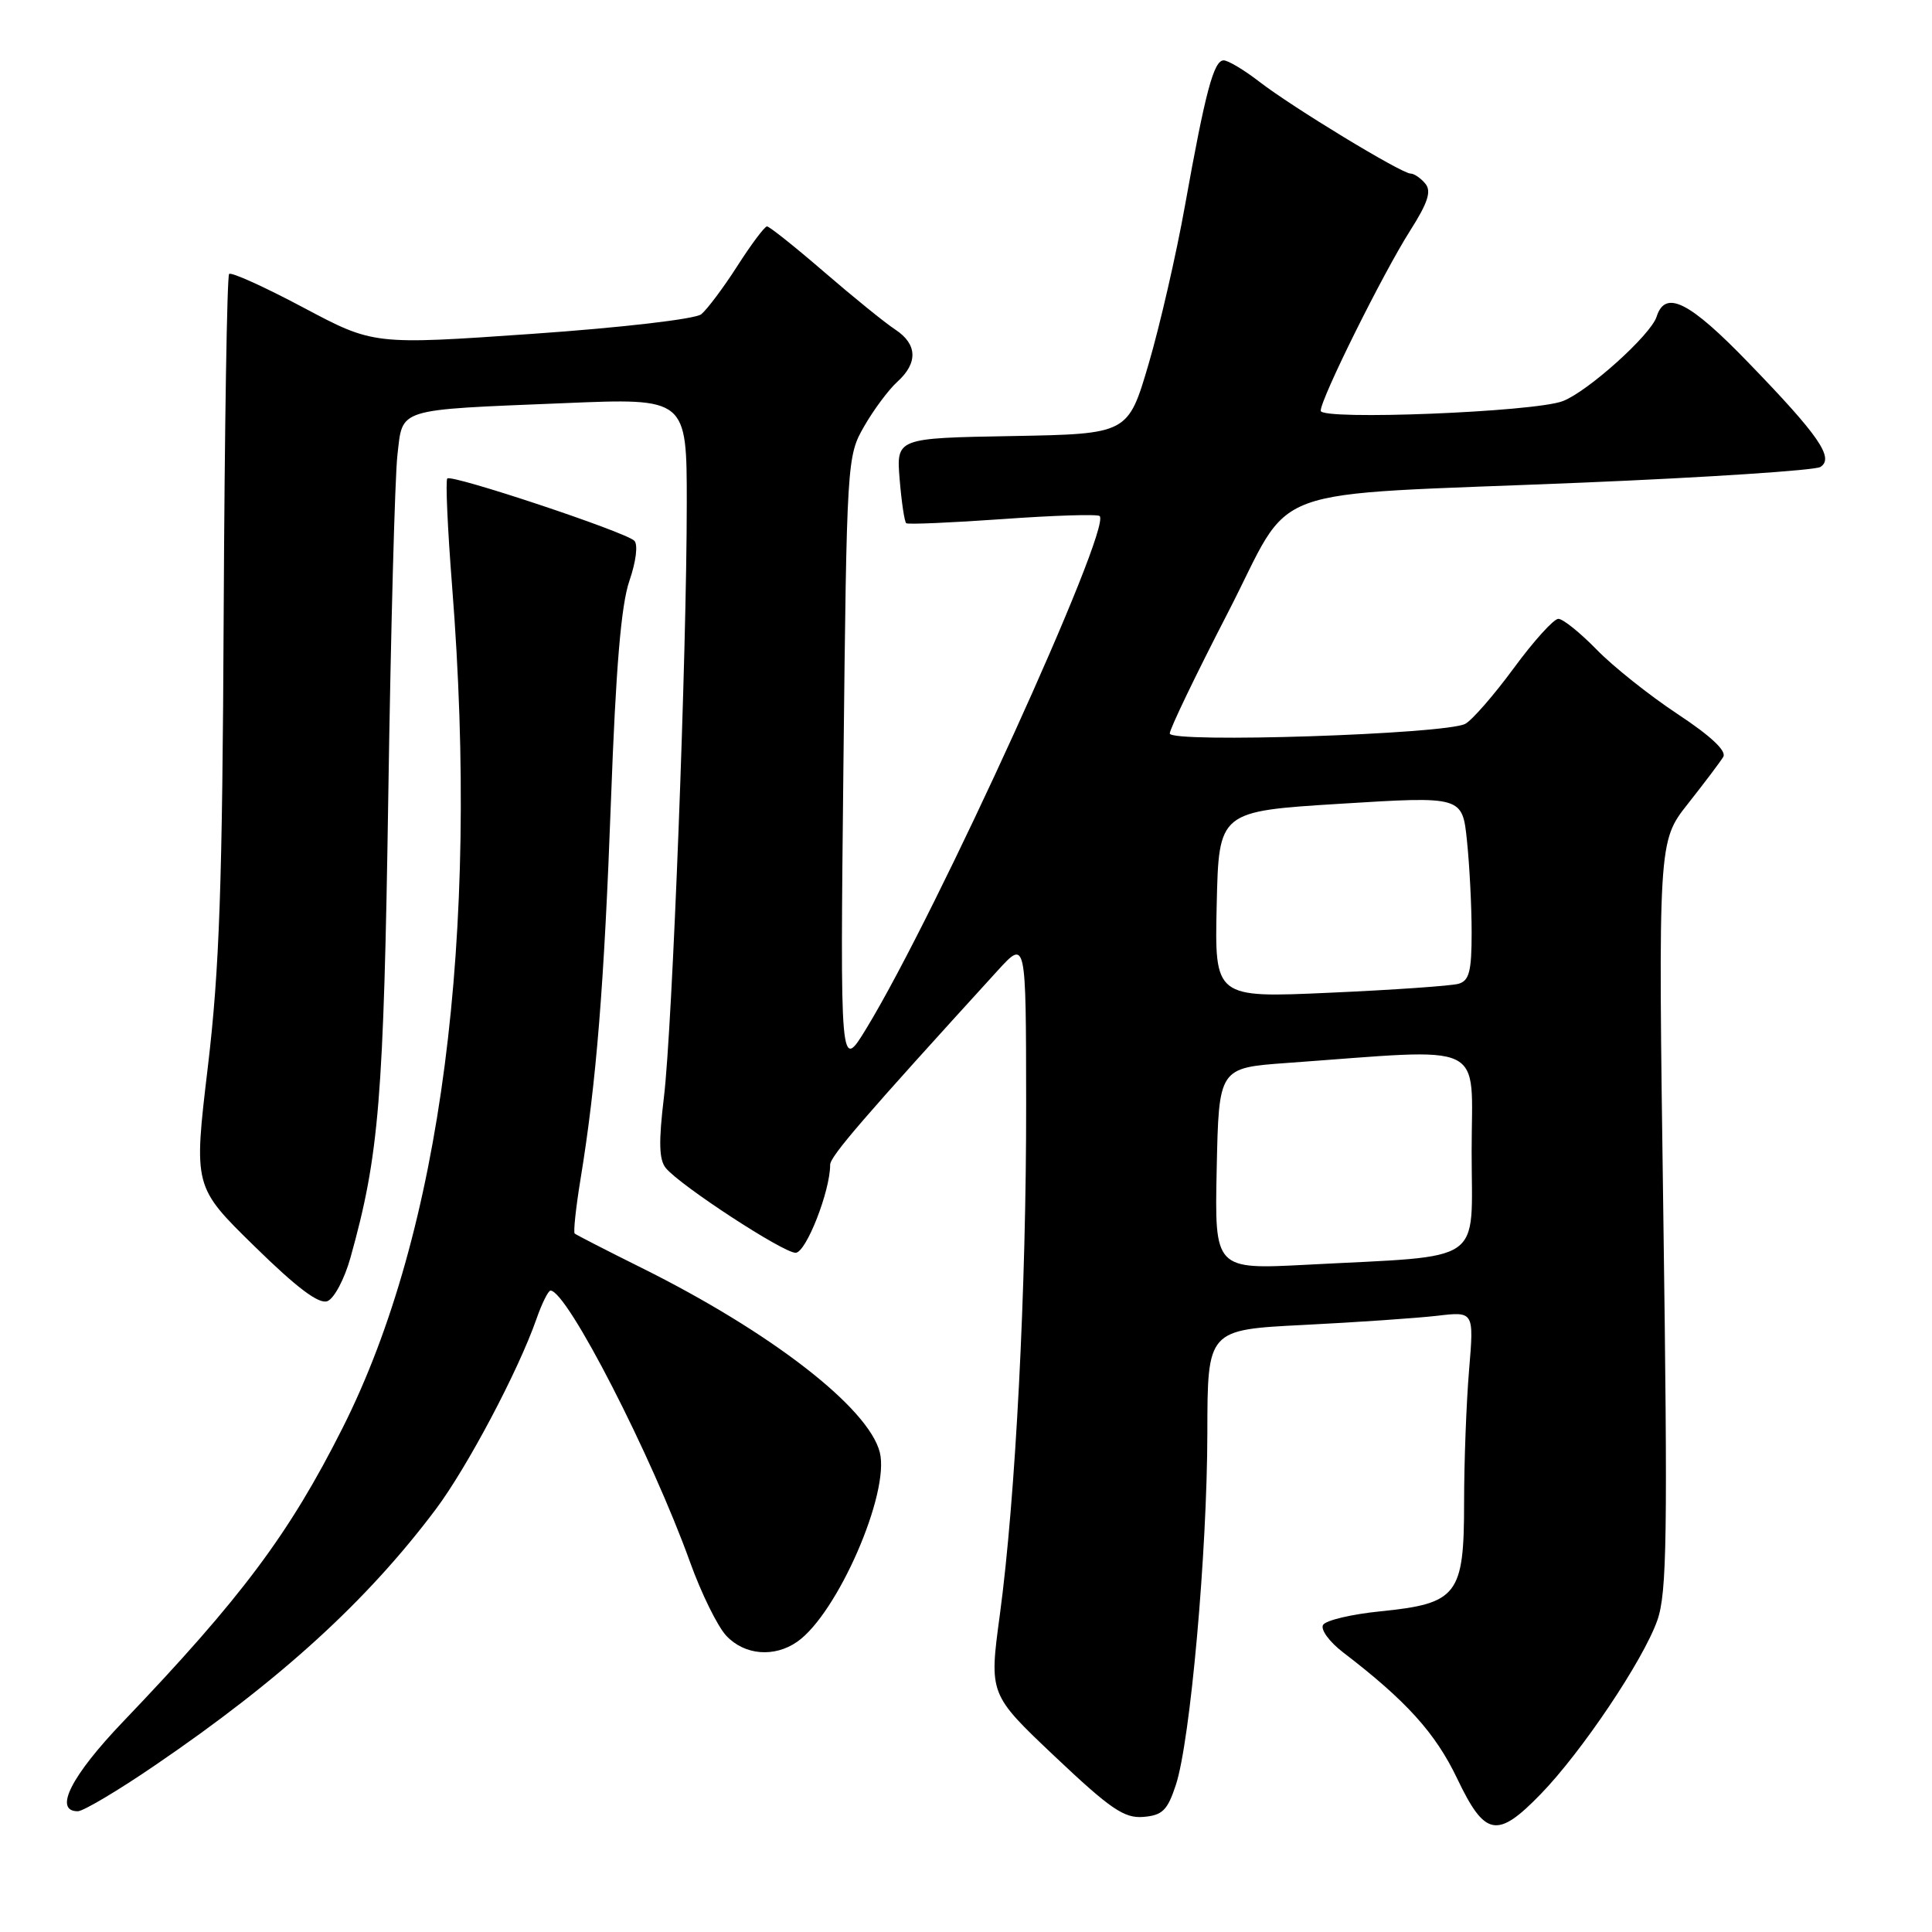 <?xml version="1.0" encoding="UTF-8" standalone="no"?>
<!DOCTYPE svg PUBLIC "-//W3C//DTD SVG 1.1//EN" "http://www.w3.org/Graphics/SVG/1.1/DTD/svg11.dtd" >
<svg xmlns="http://www.w3.org/2000/svg" xmlns:xlink="http://www.w3.org/1999/xlink" version="1.1" viewBox="0 0 256 256">
 <g >
 <path fill="currentColor"
d=" M 204.13 237.75 C 209.57 232.16 217.74 219.99 219.60 214.71 C 220.88 211.10 220.99 203.46 220.40 161.00 C 219.71 111.50 219.71 111.50 223.66 106.50 C 225.83 103.75 227.94 100.96 228.34 100.29 C 228.81 99.51 226.69 97.52 222.28 94.61 C 218.55 92.14 213.72 88.30 211.55 86.06 C 209.37 83.83 207.10 82.00 206.49 82.00 C 205.88 82.00 203.23 84.93 200.60 88.51 C 197.97 92.09 195.07 95.42 194.16 95.91 C 191.56 97.30 155.00 98.49 155.00 97.19 C 155.00 96.59 158.44 89.44 162.64 81.30 C 171.72 63.73 166.17 65.77 209.70 63.95 C 226.30 63.26 240.48 62.32 241.20 61.88 C 243.09 60.71 241.03 57.72 231.69 48.07 C 223.83 39.93 220.66 38.35 219.51 41.96 C 218.75 44.37 210.41 51.87 207.08 53.15 C 203.32 54.60 175.00 55.72 175.00 54.43 C 175.00 52.83 183.24 36.24 186.84 30.58 C 189.21 26.85 189.70 25.34 188.86 24.33 C 188.25 23.60 187.38 23.00 186.91 23.00 C 185.71 23.00 171.19 14.18 166.86 10.82 C 164.85 9.27 162.73 8.00 162.14 8.00 C 160.83 8.00 159.72 12.15 157.02 27.22 C 155.87 33.66 153.70 43.11 152.20 48.22 C 149.47 57.50 149.47 57.50 134.11 57.78 C 118.76 58.05 118.76 58.05 119.21 63.53 C 119.46 66.54 119.85 69.15 120.08 69.33 C 120.31 69.51 126.06 69.26 132.87 68.78 C 139.67 68.29 145.45 68.11 145.71 68.38 C 147.33 69.99 124.14 120.93 114.82 136.24 C 111.32 141.99 111.32 141.99 111.76 101.24 C 112.20 60.98 112.23 60.45 114.50 56.50 C 115.76 54.30 117.74 51.64 118.90 50.59 C 121.66 48.09 121.56 45.60 118.63 43.67 C 117.32 42.82 113.09 39.39 109.23 36.06 C 105.37 32.73 101.95 30.00 101.63 30.00 C 101.32 30.00 99.55 32.36 97.70 35.25 C 95.85 38.14 93.69 41.01 92.92 41.64 C 92.11 42.28 82.42 43.41 70.50 44.24 C 49.50 45.70 49.50 45.70 40.19 40.75 C 35.06 38.02 30.64 36.02 30.36 36.30 C 30.08 36.59 29.76 56.77 29.64 81.16 C 29.47 117.32 29.08 128.43 27.54 141.37 C 25.65 157.24 25.65 157.24 33.71 165.13 C 39.34 170.65 42.25 172.84 43.38 172.41 C 44.28 172.06 45.65 169.47 46.44 166.64 C 50.24 153.05 50.84 145.66 51.45 105.50 C 51.78 83.50 52.33 63.16 52.66 60.30 C 53.39 54.01 52.33 54.34 74.75 53.42 C 91.00 52.74 91.00 52.74 91.00 66.67 C 91.00 86.61 89.10 136.09 87.97 145.41 C 87.26 151.33 87.32 153.68 88.23 154.78 C 90.18 157.13 103.77 166.00 105.42 166.00 C 106.80 166.00 110.00 157.85 110.00 154.34 C 110.00 153.22 114.42 148.10 132.22 128.58 C 135.95 124.50 135.95 124.50 135.97 146.14 C 136.00 170.67 134.57 198.51 132.48 214.00 C 131.06 224.50 131.06 224.50 139.78 232.75 C 147.15 239.72 148.97 240.96 151.50 240.75 C 154.03 240.54 154.70 239.88 155.81 236.50 C 157.72 230.70 159.96 205.67 159.98 189.85 C 160.00 176.20 160.00 176.20 172.75 175.56 C 179.76 175.21 187.71 174.66 190.41 174.35 C 195.31 173.77 195.31 173.77 194.66 181.54 C 194.30 185.81 194.00 193.72 194.00 199.11 C 194.00 211.36 193.14 212.48 182.91 213.51 C 179.10 213.89 175.69 214.70 175.32 215.30 C 174.94 215.90 176.13 217.54 177.97 218.95 C 186.33 225.35 190.19 229.62 193.07 235.64 C 196.76 243.37 198.37 243.68 204.13 237.75 Z  M 20.56 233.90 C 37.20 222.56 48.62 212.14 57.74 199.99 C 61.91 194.43 68.68 181.65 71.09 174.75 C 71.81 172.69 72.65 171.00 72.95 171.01 C 75.15 171.04 86.35 192.86 91.44 207.00 C 92.92 211.12 95.08 215.51 96.24 216.75 C 98.66 219.33 102.61 219.66 105.65 217.53 C 110.97 213.80 117.93 197.84 116.58 192.45 C 115.09 186.54 102.14 176.51 85.00 167.99 C 80.33 165.67 76.34 163.62 76.15 163.45 C 75.96 163.27 76.30 160.06 76.91 156.32 C 79.02 143.48 80.06 130.48 80.96 105.98 C 81.60 88.52 82.30 80.17 83.39 76.99 C 84.28 74.41 84.56 72.16 84.05 71.65 C 82.88 70.48 59.85 62.82 59.27 63.40 C 59.02 63.65 59.31 70.10 59.91 77.73 C 63.56 124.15 58.47 163.25 45.41 189.18 C 38.32 203.27 31.99 211.73 16.30 228.14 C 9.42 235.33 7.06 240.00 10.31 240.00 C 11.03 240.00 15.65 237.26 20.56 233.90 Z  M 161.22 154.86 C 161.50 141.50 161.50 141.50 170.50 140.85 C 197.48 138.91 195.00 137.72 195.00 152.56 C 195.00 167.75 197.07 166.32 173.22 167.58 C 160.94 168.22 160.94 168.22 161.22 154.86 Z  M 161.22 119.86 C 161.50 107.50 161.50 107.50 177.63 106.50 C 193.77 105.50 193.77 105.50 194.38 111.40 C 194.72 114.64 195.00 120.12 195.00 123.58 C 195.00 128.71 194.68 129.96 193.25 130.36 C 192.29 130.63 184.62 131.17 176.22 131.54 C 160.94 132.23 160.94 132.23 161.22 119.86 Z "/>
</g>
</svg>